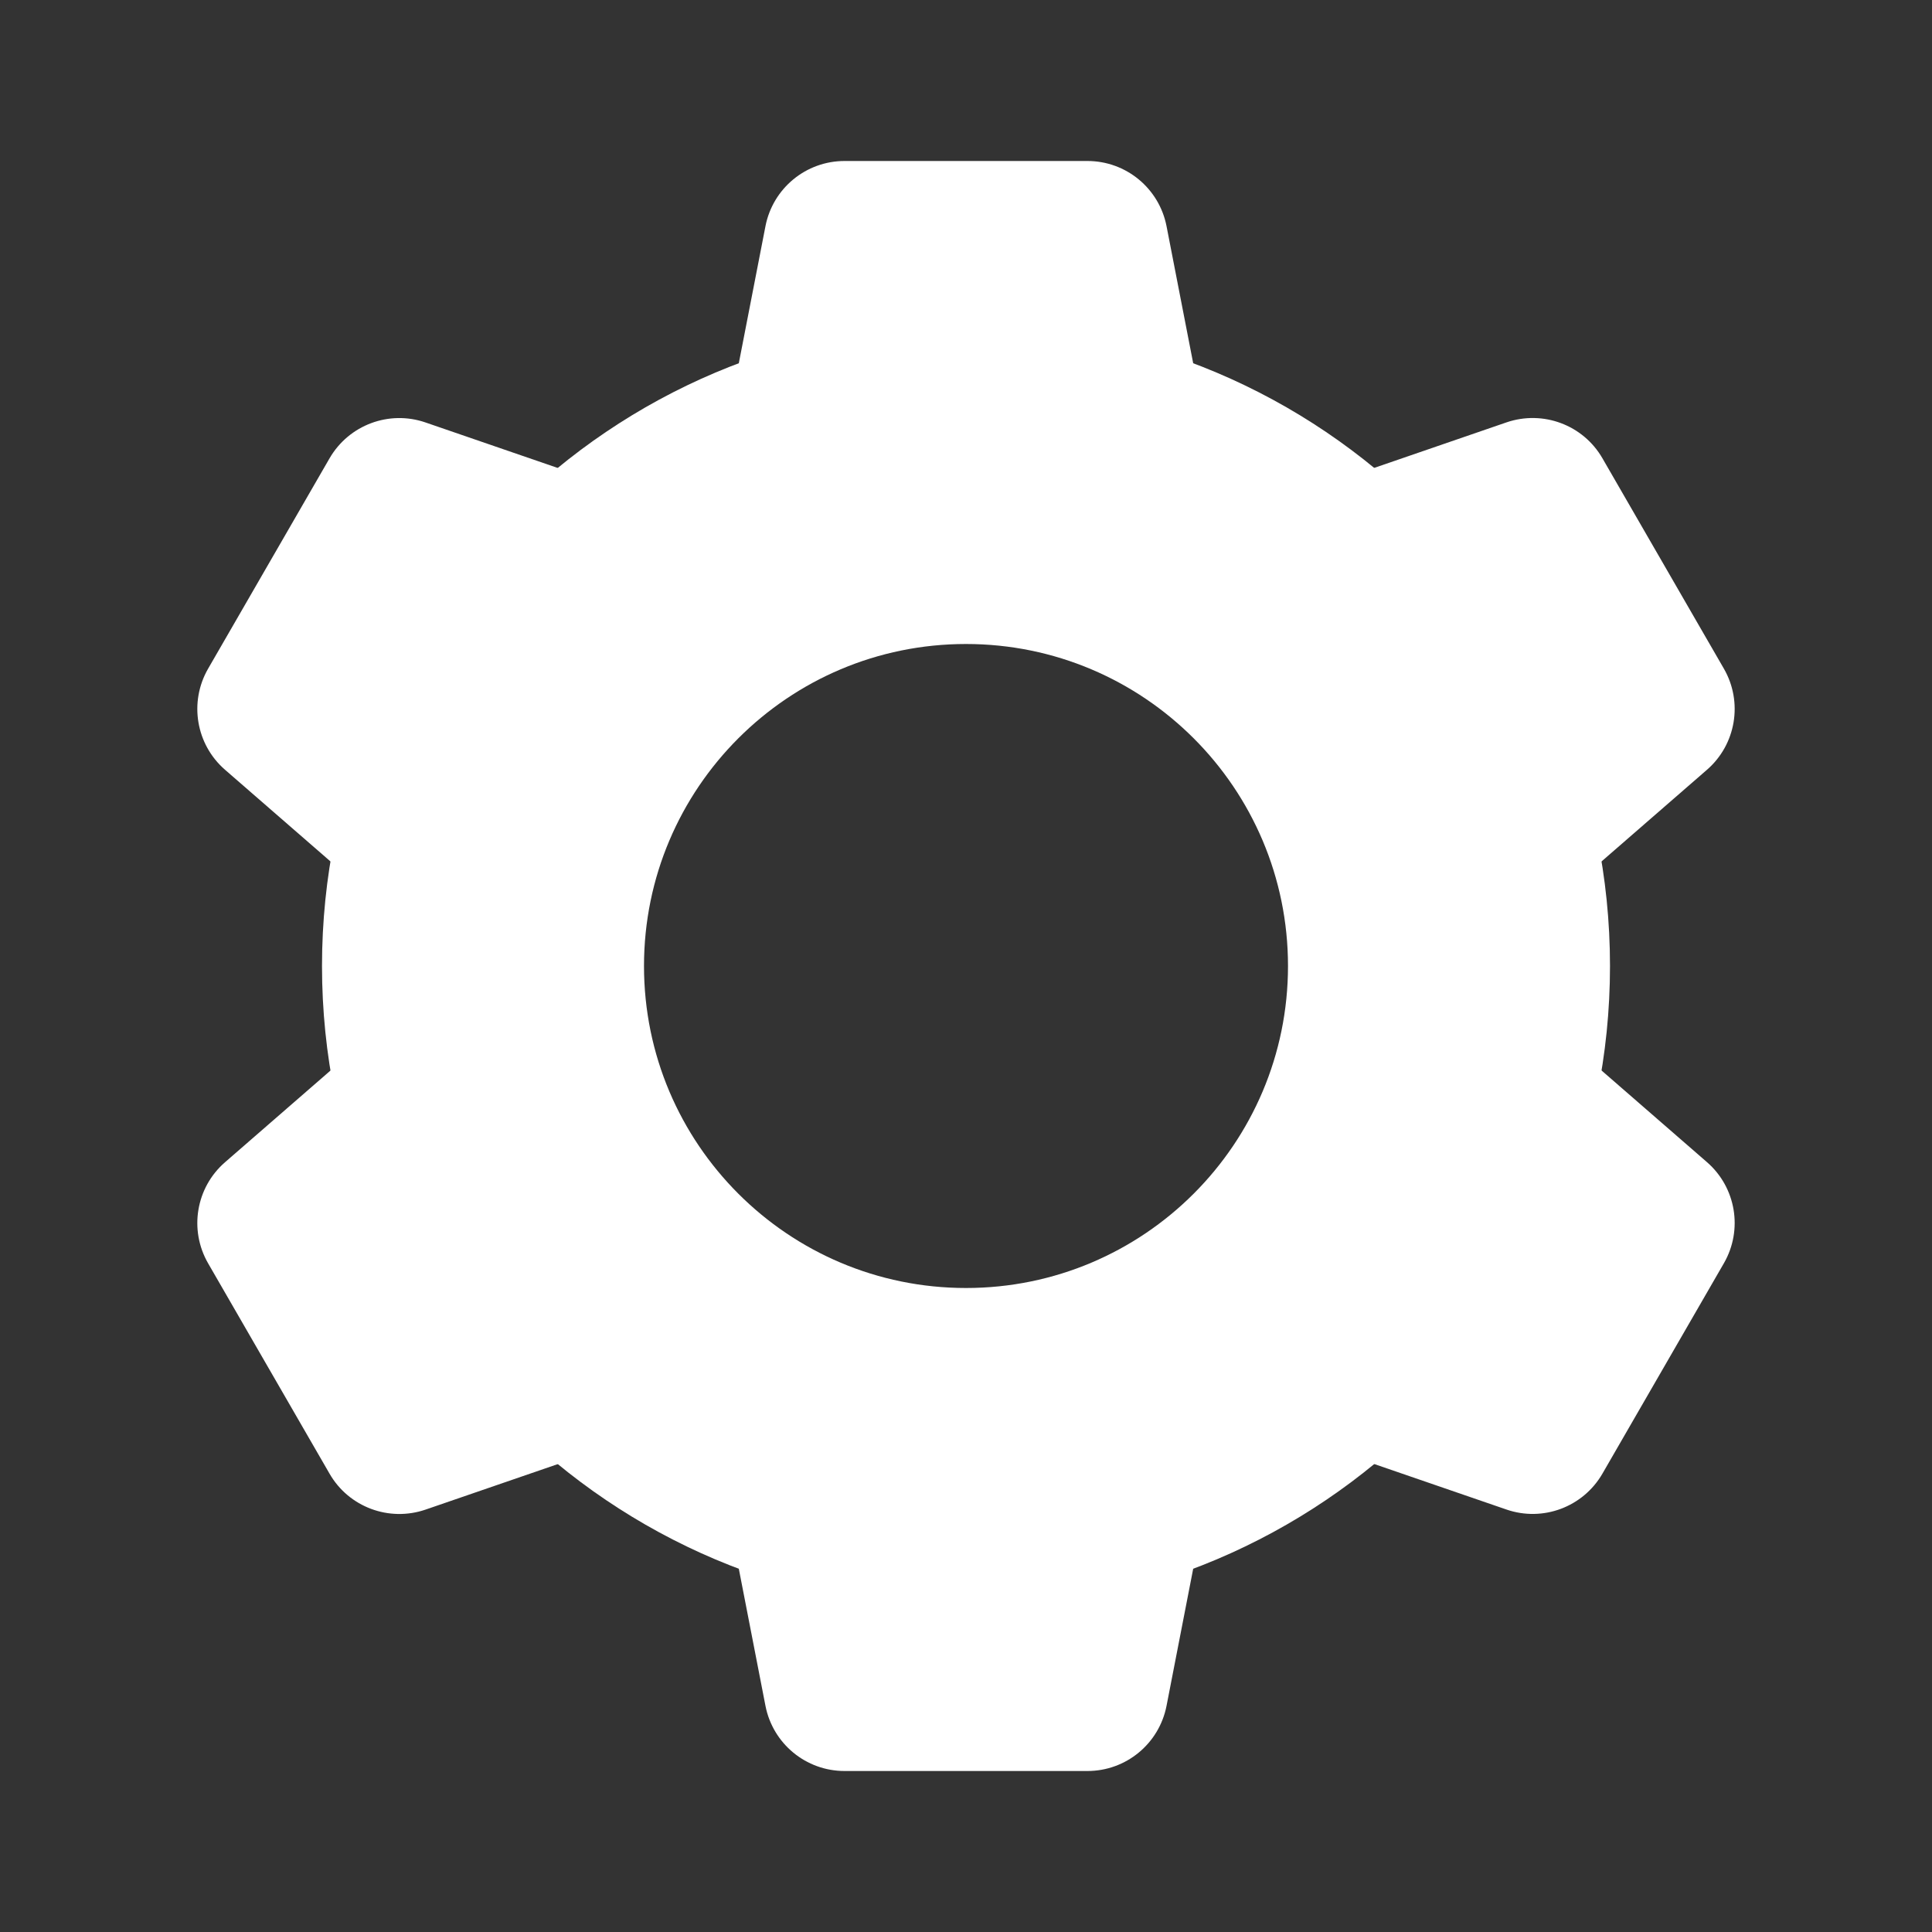 <svg fill="#fff" xmlns="http://www.w3.org/2000/svg"  viewBox="0 0 24 24" width="48px" height="48px"><rect x="0" y="0" width="24" height="24" fill="#333333" stroke="none"/><path d="M12,4c-4.418,0-8,3.582-8,8s3.582,8,8,8s8-3.582,8-8S16.418,4,12,4z M12,16c-2.209,0-4-1.791-4-4c0-2.209,1.791-4,4-4s4,1.791,4,4C16,14.209,14.209,16,12,16z"/><path d="M14.917 5l-.426-2.191C14.399 2.339 13.988 2 13.509 2h-3.018c-.479 0-.89.339-.982.809L9.083 5H14.917zM9.083 19l.426 2.191C9.601 21.661 10.012 22 10.491 22h3.018c.479 0 .89-.339.982-.809L14.917 19H9.083zM7.396 5.974l-2.11-.726C4.833 5.092 4.334 5.279 4.094 5.693L2.585 8.307c-.239.415-.151.941.21 1.255l1.684 1.464L7.396 5.974zM16.604 18.026l2.11.726c.453.156.952-.031 1.192-.446l1.509-2.614c.239-.415.151-.941-.21-1.255l-1.684-1.464L16.604 18.026zM4.479 12.974l-1.684 1.464c-.361.314-.449.84-.21 1.255l1.509 2.614c.239.415.739.601 1.192.446l2.11-.726L4.479 12.974zM19.521 11.026l1.684-1.464c.361-.314.449-.84.21-1.255l-1.509-2.614c-.239-.415-.739-.601-1.192-.446l-2.11.726L19.521 11.026z"/></svg>